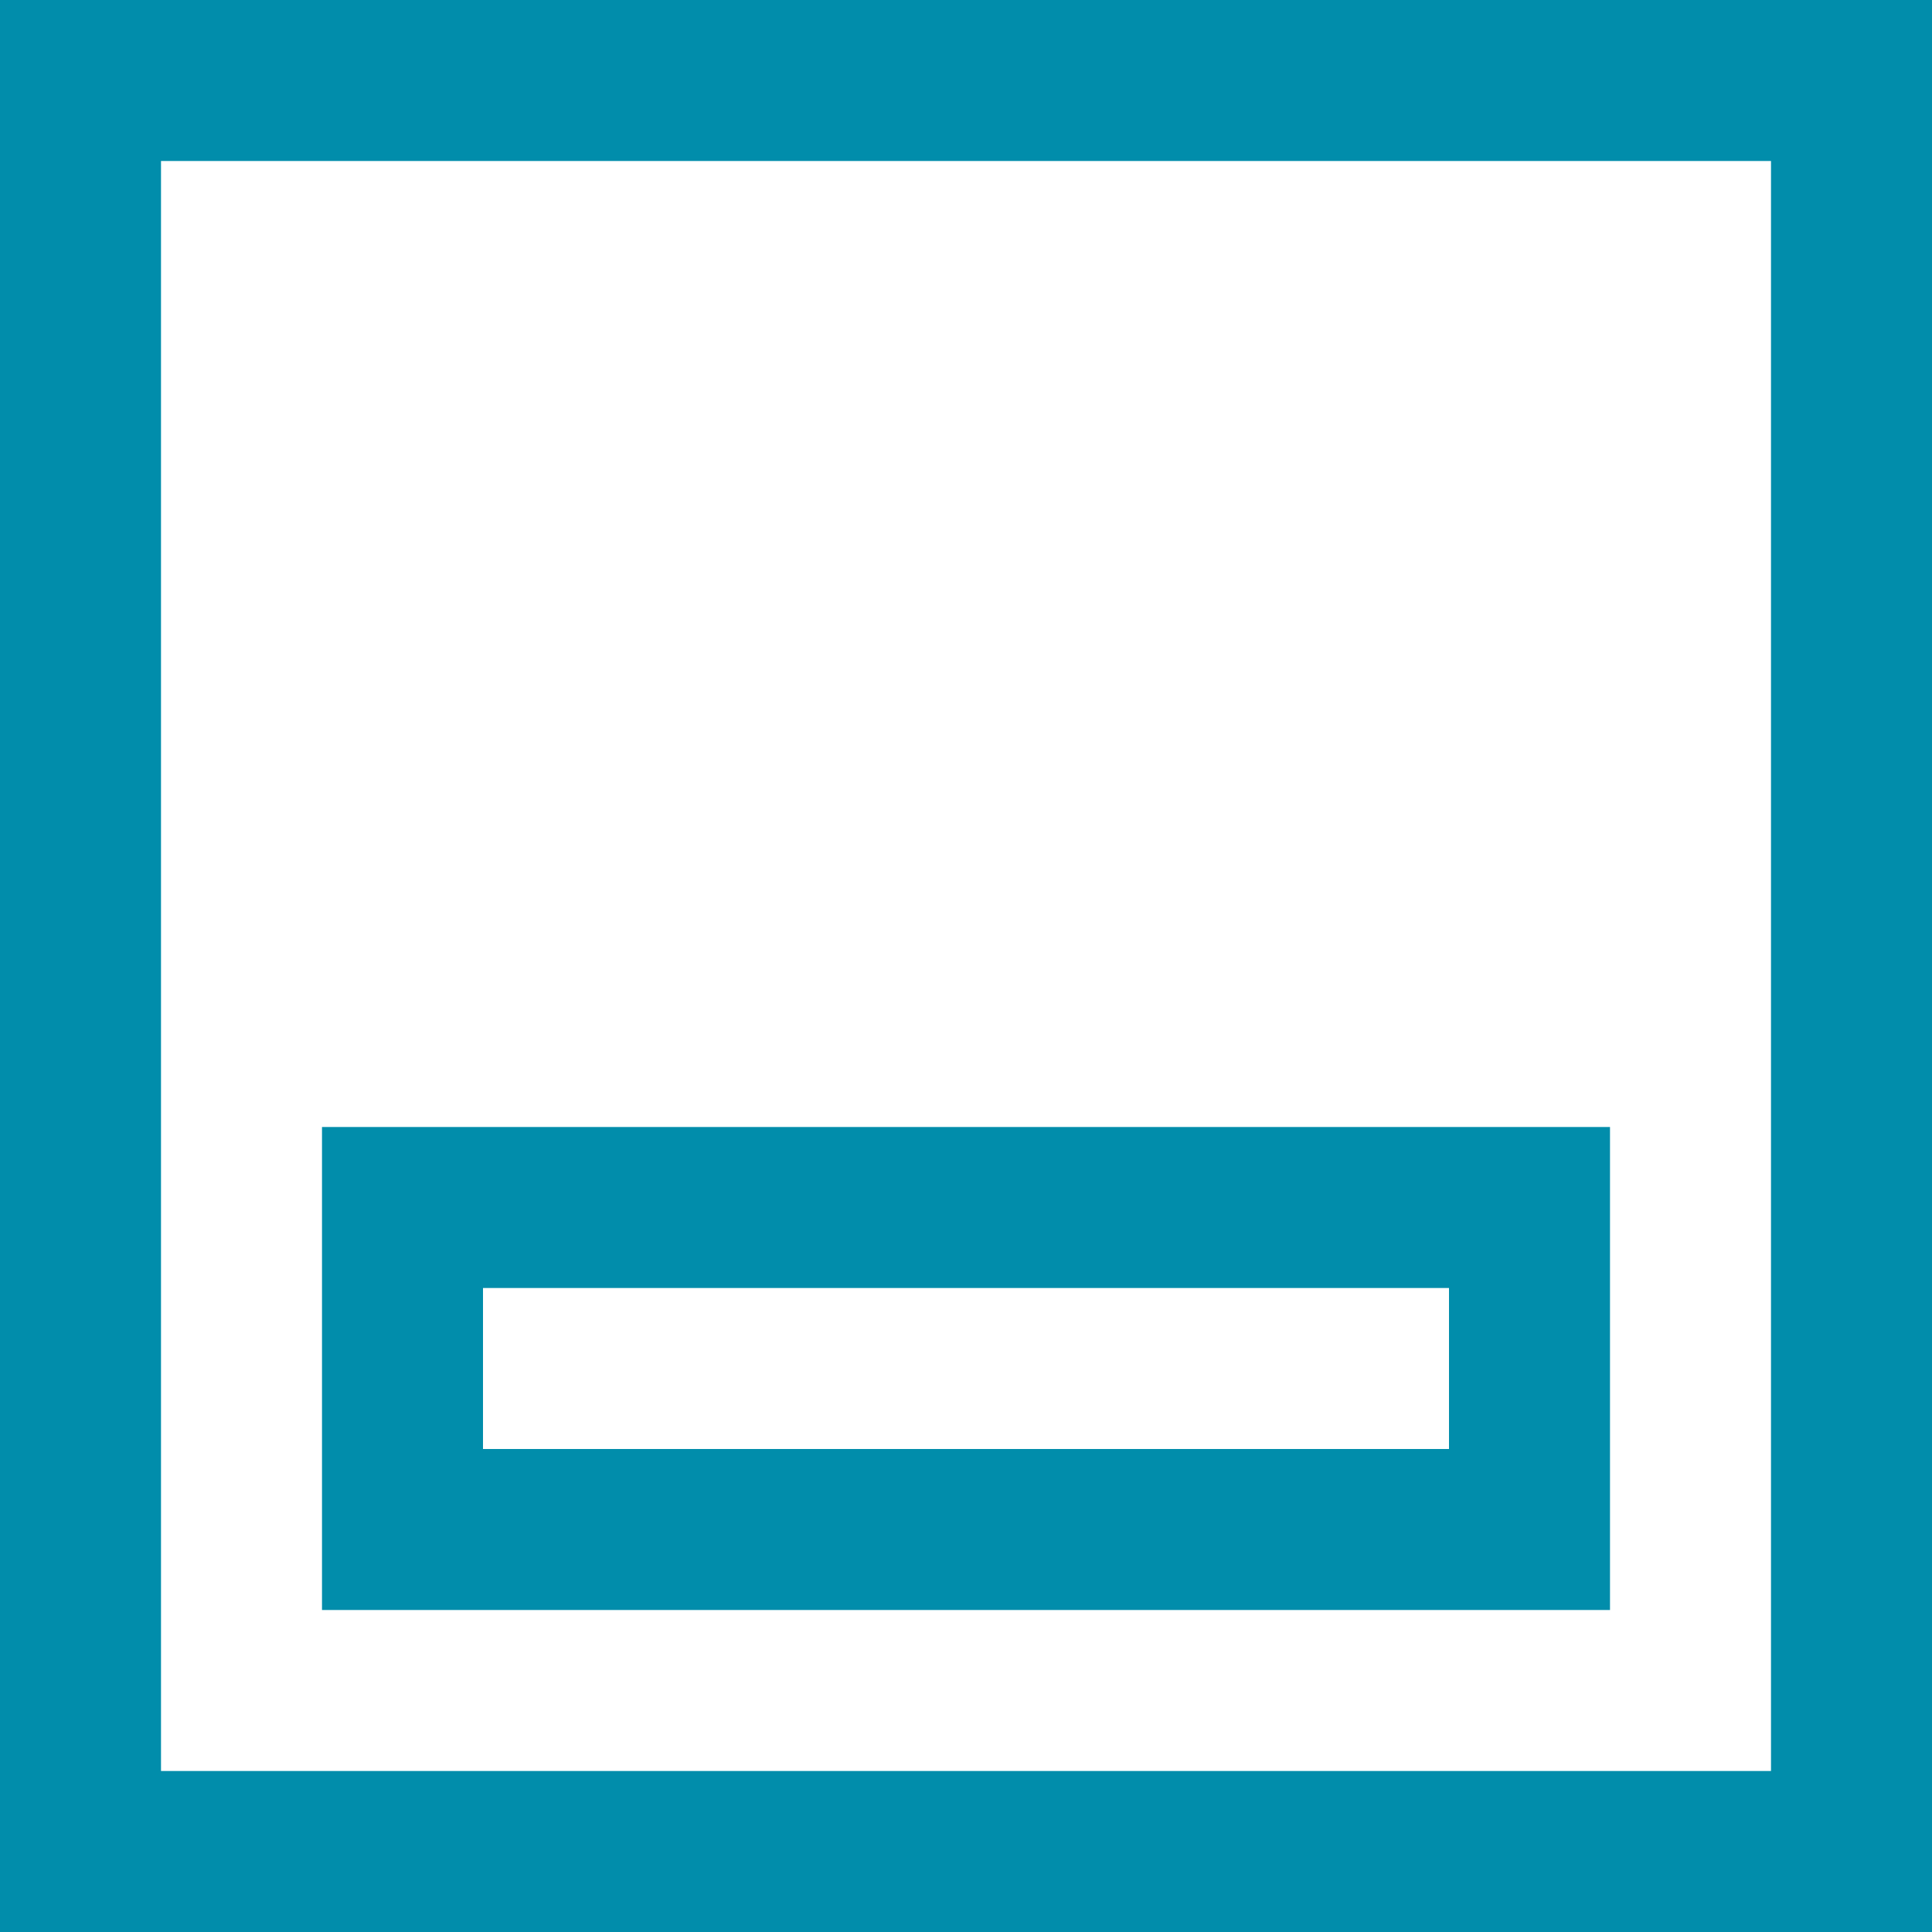 <?xml version="1.0" encoding="UTF-8"?>
<svg width="24px" height="24px" viewBox="0 0 24 24" version="1.1" xmlns="http://www.w3.org/2000/svg" xmlns:xlink="http://www.w3.org/1999/xlink">
    <!-- Generator: Sketch 53.2 (72643) - https://sketchapp.com -->
    <title>@2xicn_snackbar</title>
    <desc>Created with Sketch.</desc>
    <g id="Components" stroke="none" stroke-width="1" fill="none" fill-rule="evenodd">
        <g id="Toolkit-Documentation:-Components" transform="translate(-951, -1159)" stroke="#018DAB" stroke-width="2">
            <g id="Popups-&amp;-Modals" transform="translate(951, 1003)">
                <g id="Snackbar" transform="translate(0, 142)">
                    <g id="icn_snackbar" transform="translate(0, 14)">
                        <path d="M1,1 L1,23 L23,23 L23,1 L1,1 Z" id="Shape"></path>
                        <path d="M5,15 L5,19 L19,19 L19,15 L5,15 Z" id="Shape-Copy-3"></path>
                    </g>
                </g>
            </g>
        </g>
    </g>
</svg>